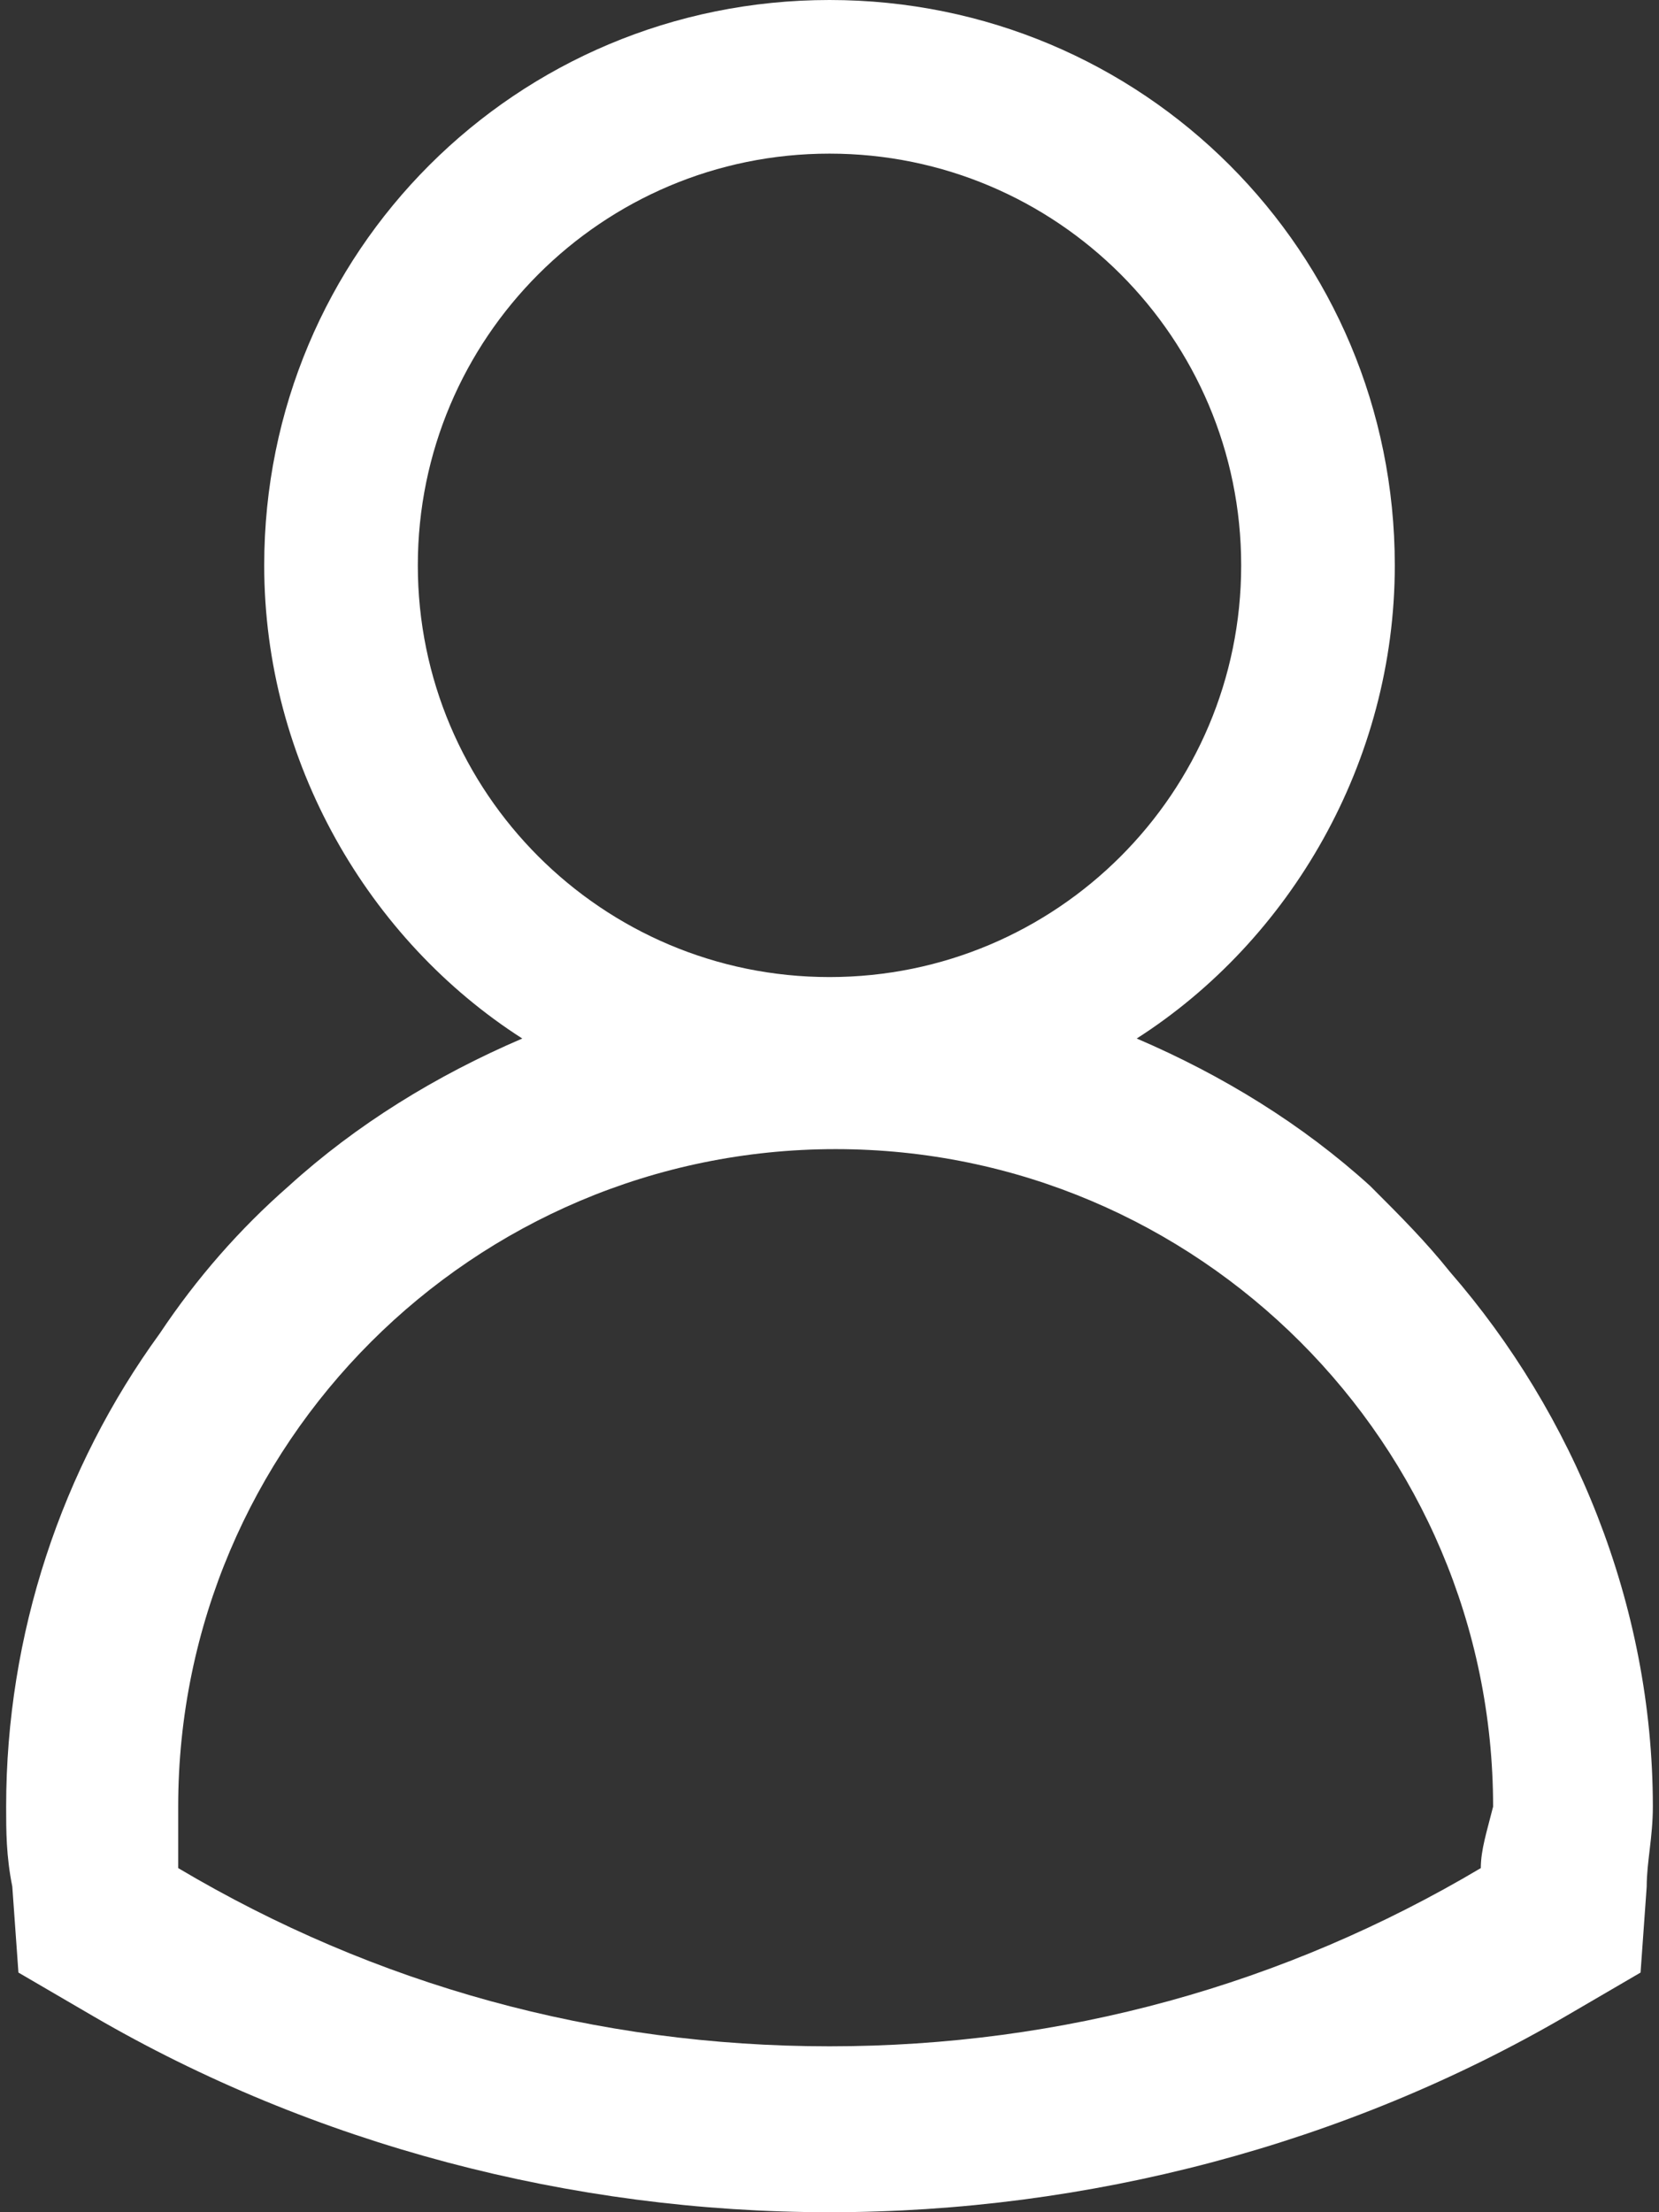 <svg xmlns="http://www.w3.org/2000/svg" width="27" height="36" viewBox="0 0 27 36">
  <rect x="0" y="0" width="27" height="36" fill="#333333" stroke="none"/>
  <path d="M23.6 20.7c-0.4-0.5-0.8-0.9-1.3-1.4 -1.1-1-2.4-1.8-3.8-2.4 2.5-1.6 4.2-4.5 4.2-7.7 0-5.1-4.1-9.2-9.2-9.2S4.3 4.1 4.3 9.2c0 3.2 1.7 6.1 4.2 7.7 -1.4 0.6-2.7 1.4-3.8 2.4 -0.8 0.7-1.5 1.5-2.1 2.4 -1.6 2.2-2.5 4.9-2.5 7.7 0 0.4 0 0.8 0.1 1.3l0.1 1.4 1.2 0.7c3.6 2.1 7.8 3.2 12 3.2 4.2 0 8.4-1.1 12-3.2l1.2-0.7 0.1-1.4c0-0.4 0.1-0.8 0.1-1.3C26.9 26.1 25.6 23 23.6 20.7M6.8 9.2c0-3.7 3-6.7 6.7-6.7 3.7 0 6.7 3 6.7 6.7 0 3.7-3 6.7-6.7 6.7C9.8 15.9 6.8 12.9 6.8 9.2M24.1 30.4c-3.2 1.9-6.8 2.9-10.6 2.9 -3.8 0-7.4-1-10.6-2.9 0-0.3 0-0.7 0-1 0-5.9 4.8-10.7 10.7-10.7 5.9 0 10.7 4.8 10.7 10.7C24.2 29.8 24.1 30.1 24.1 30.4" fill="#FFF"/>
</svg>
